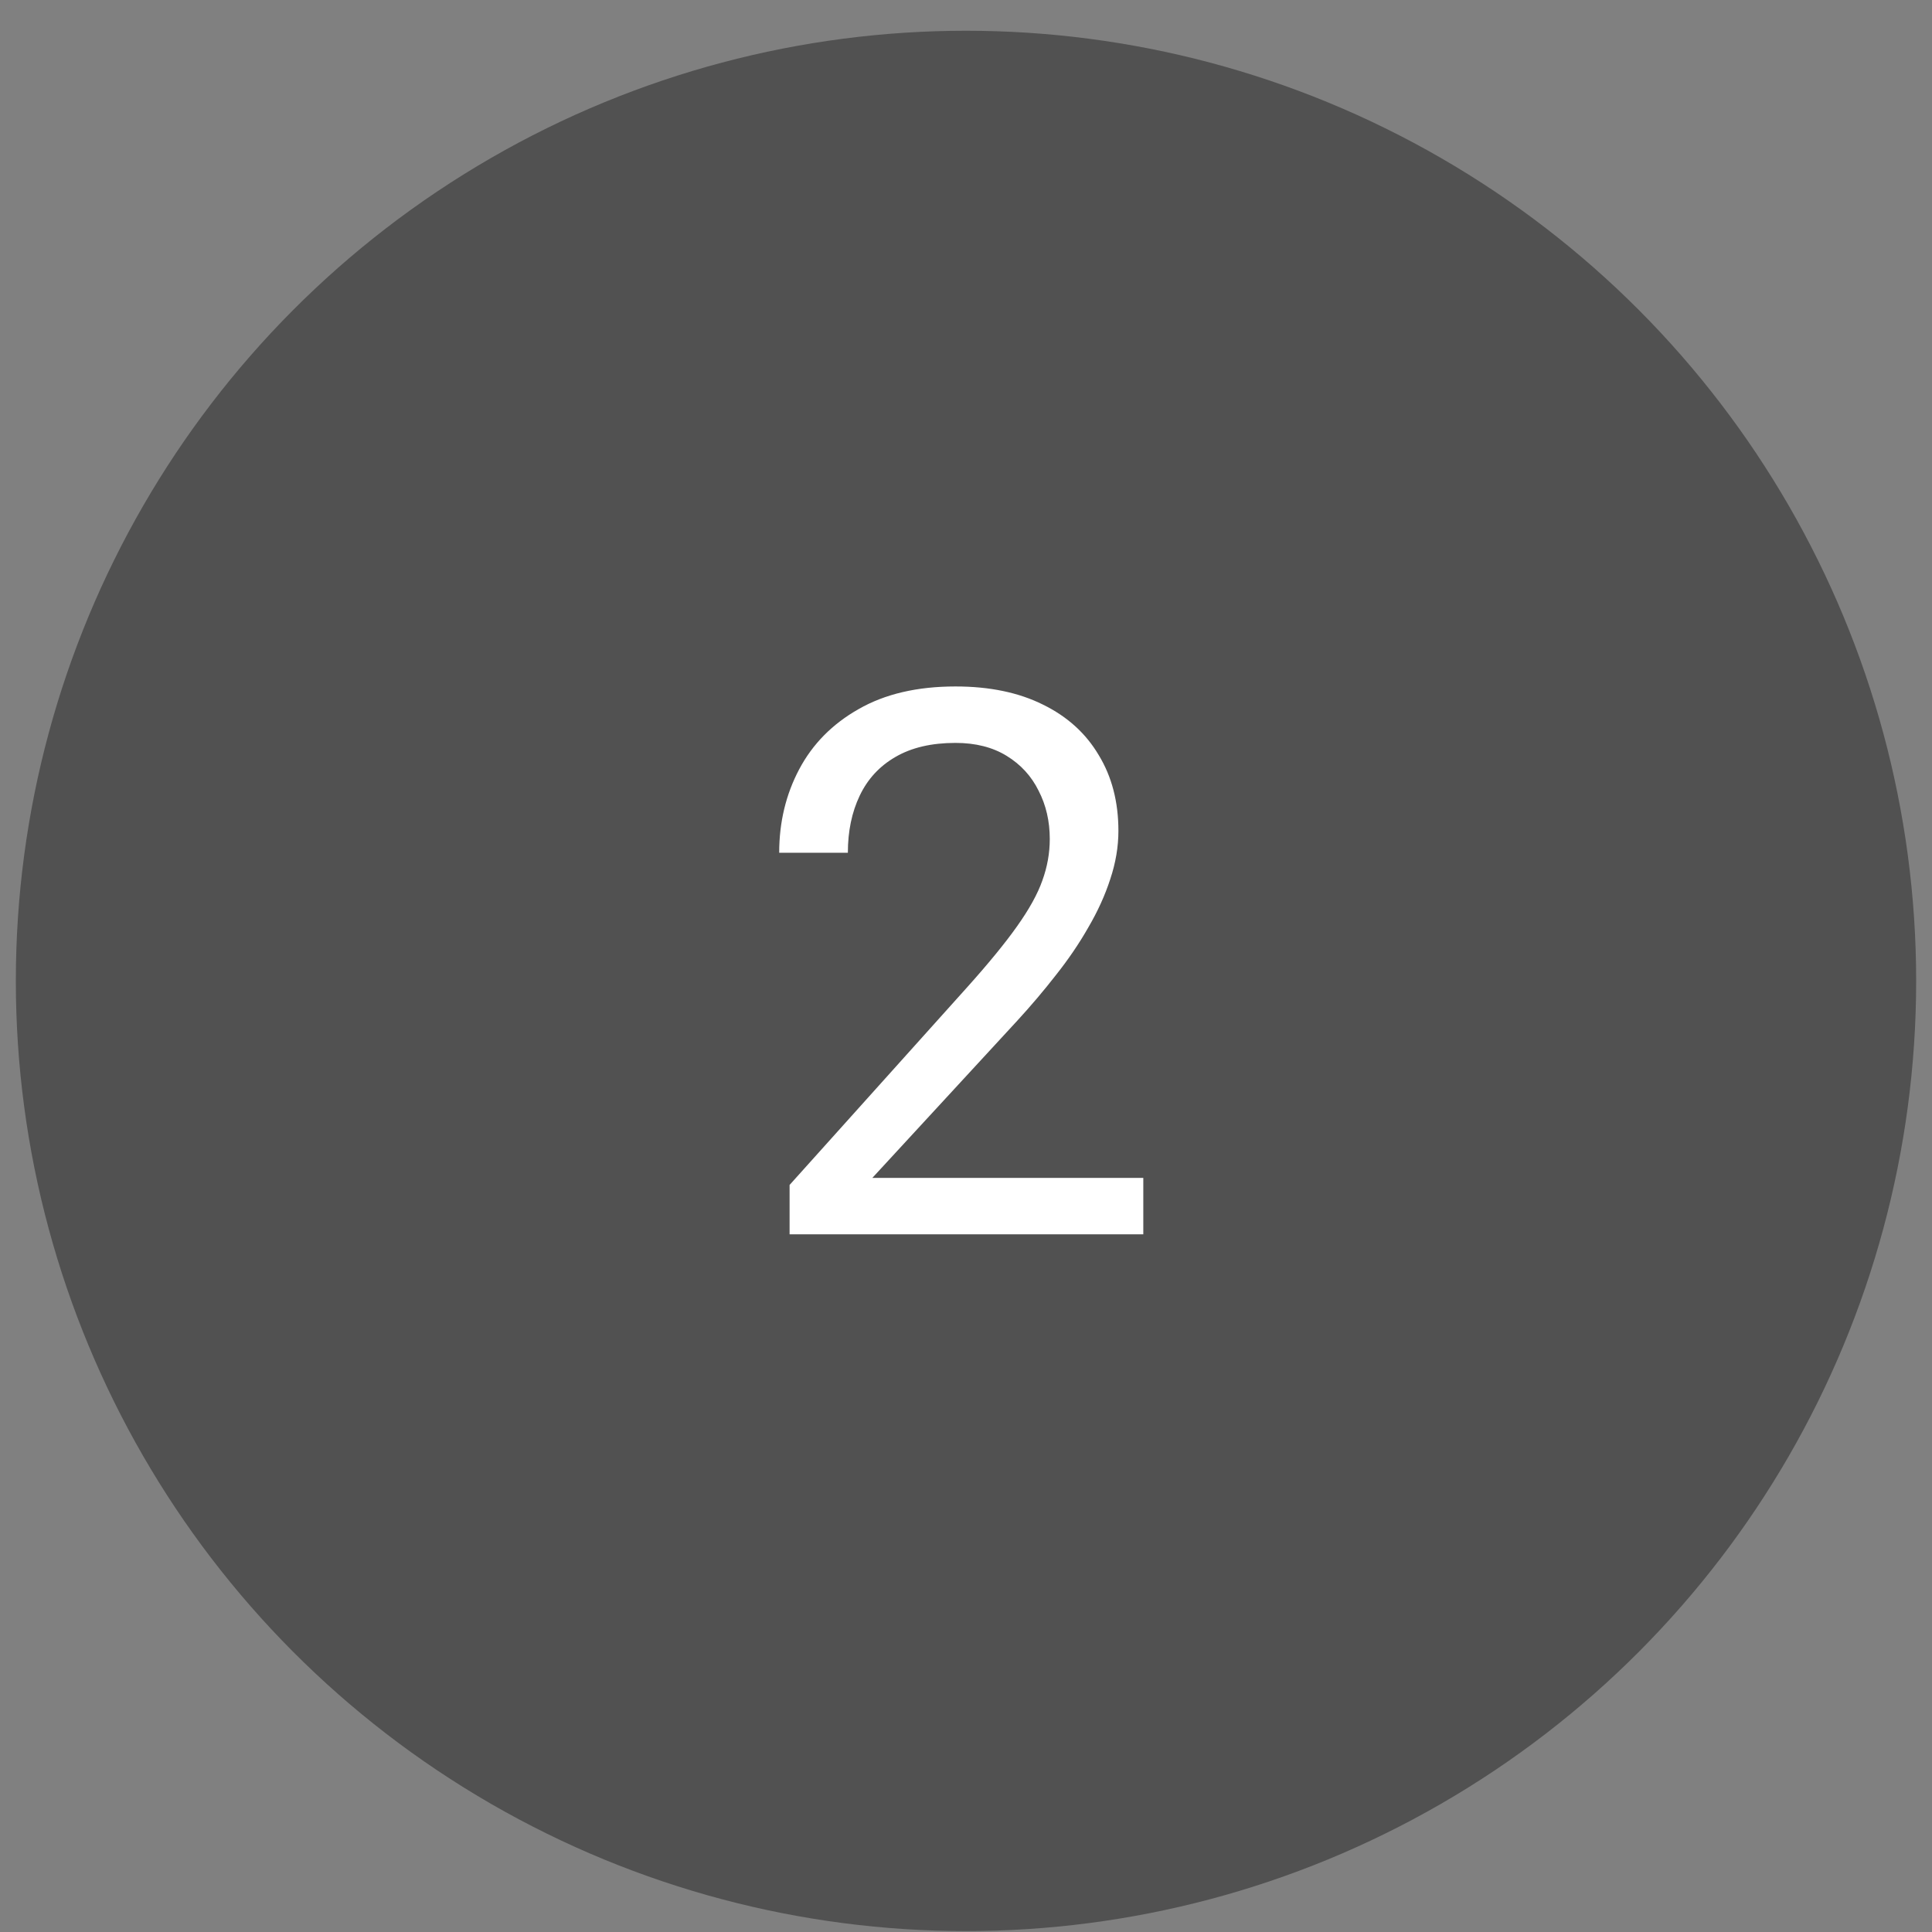 <svg width="61" height="61" viewBox="0 0 61 61" fill="none" xmlns="http://www.w3.org/2000/svg">
<rect x="0" y="0" width="61" height="61" fill="#808080" stroke="none"/>
<circle cx="30.5" cy="30.971" r="30" fill="#515151"/>
<path d="M36.098 37.19V38.971H24.93V37.413L30.52 31.19C31.207 30.424 31.738 29.776 32.113 29.245C32.496 28.706 32.762 28.225 32.91 27.803C33.066 27.374 33.145 26.936 33.145 26.491C33.145 25.928 33.027 25.421 32.793 24.967C32.566 24.506 32.23 24.139 31.785 23.866C31.34 23.592 30.801 23.456 30.168 23.456C29.41 23.456 28.777 23.604 28.27 23.901C27.77 24.19 27.395 24.596 27.145 25.12C26.895 25.643 26.77 26.245 26.77 26.924H24.602C24.602 25.963 24.812 25.085 25.234 24.288C25.656 23.491 26.281 22.858 27.109 22.389C27.938 21.913 28.957 21.674 30.168 21.674C31.246 21.674 32.168 21.866 32.934 22.249C33.699 22.624 34.285 23.155 34.691 23.842C35.105 24.522 35.312 25.319 35.312 26.233C35.312 26.733 35.227 27.241 35.055 27.756C34.891 28.264 34.66 28.772 34.363 29.28C34.074 29.788 33.734 30.288 33.344 30.78C32.961 31.272 32.551 31.756 32.113 32.233L27.543 37.19H36.098Z" fill="white"/>
</svg>
